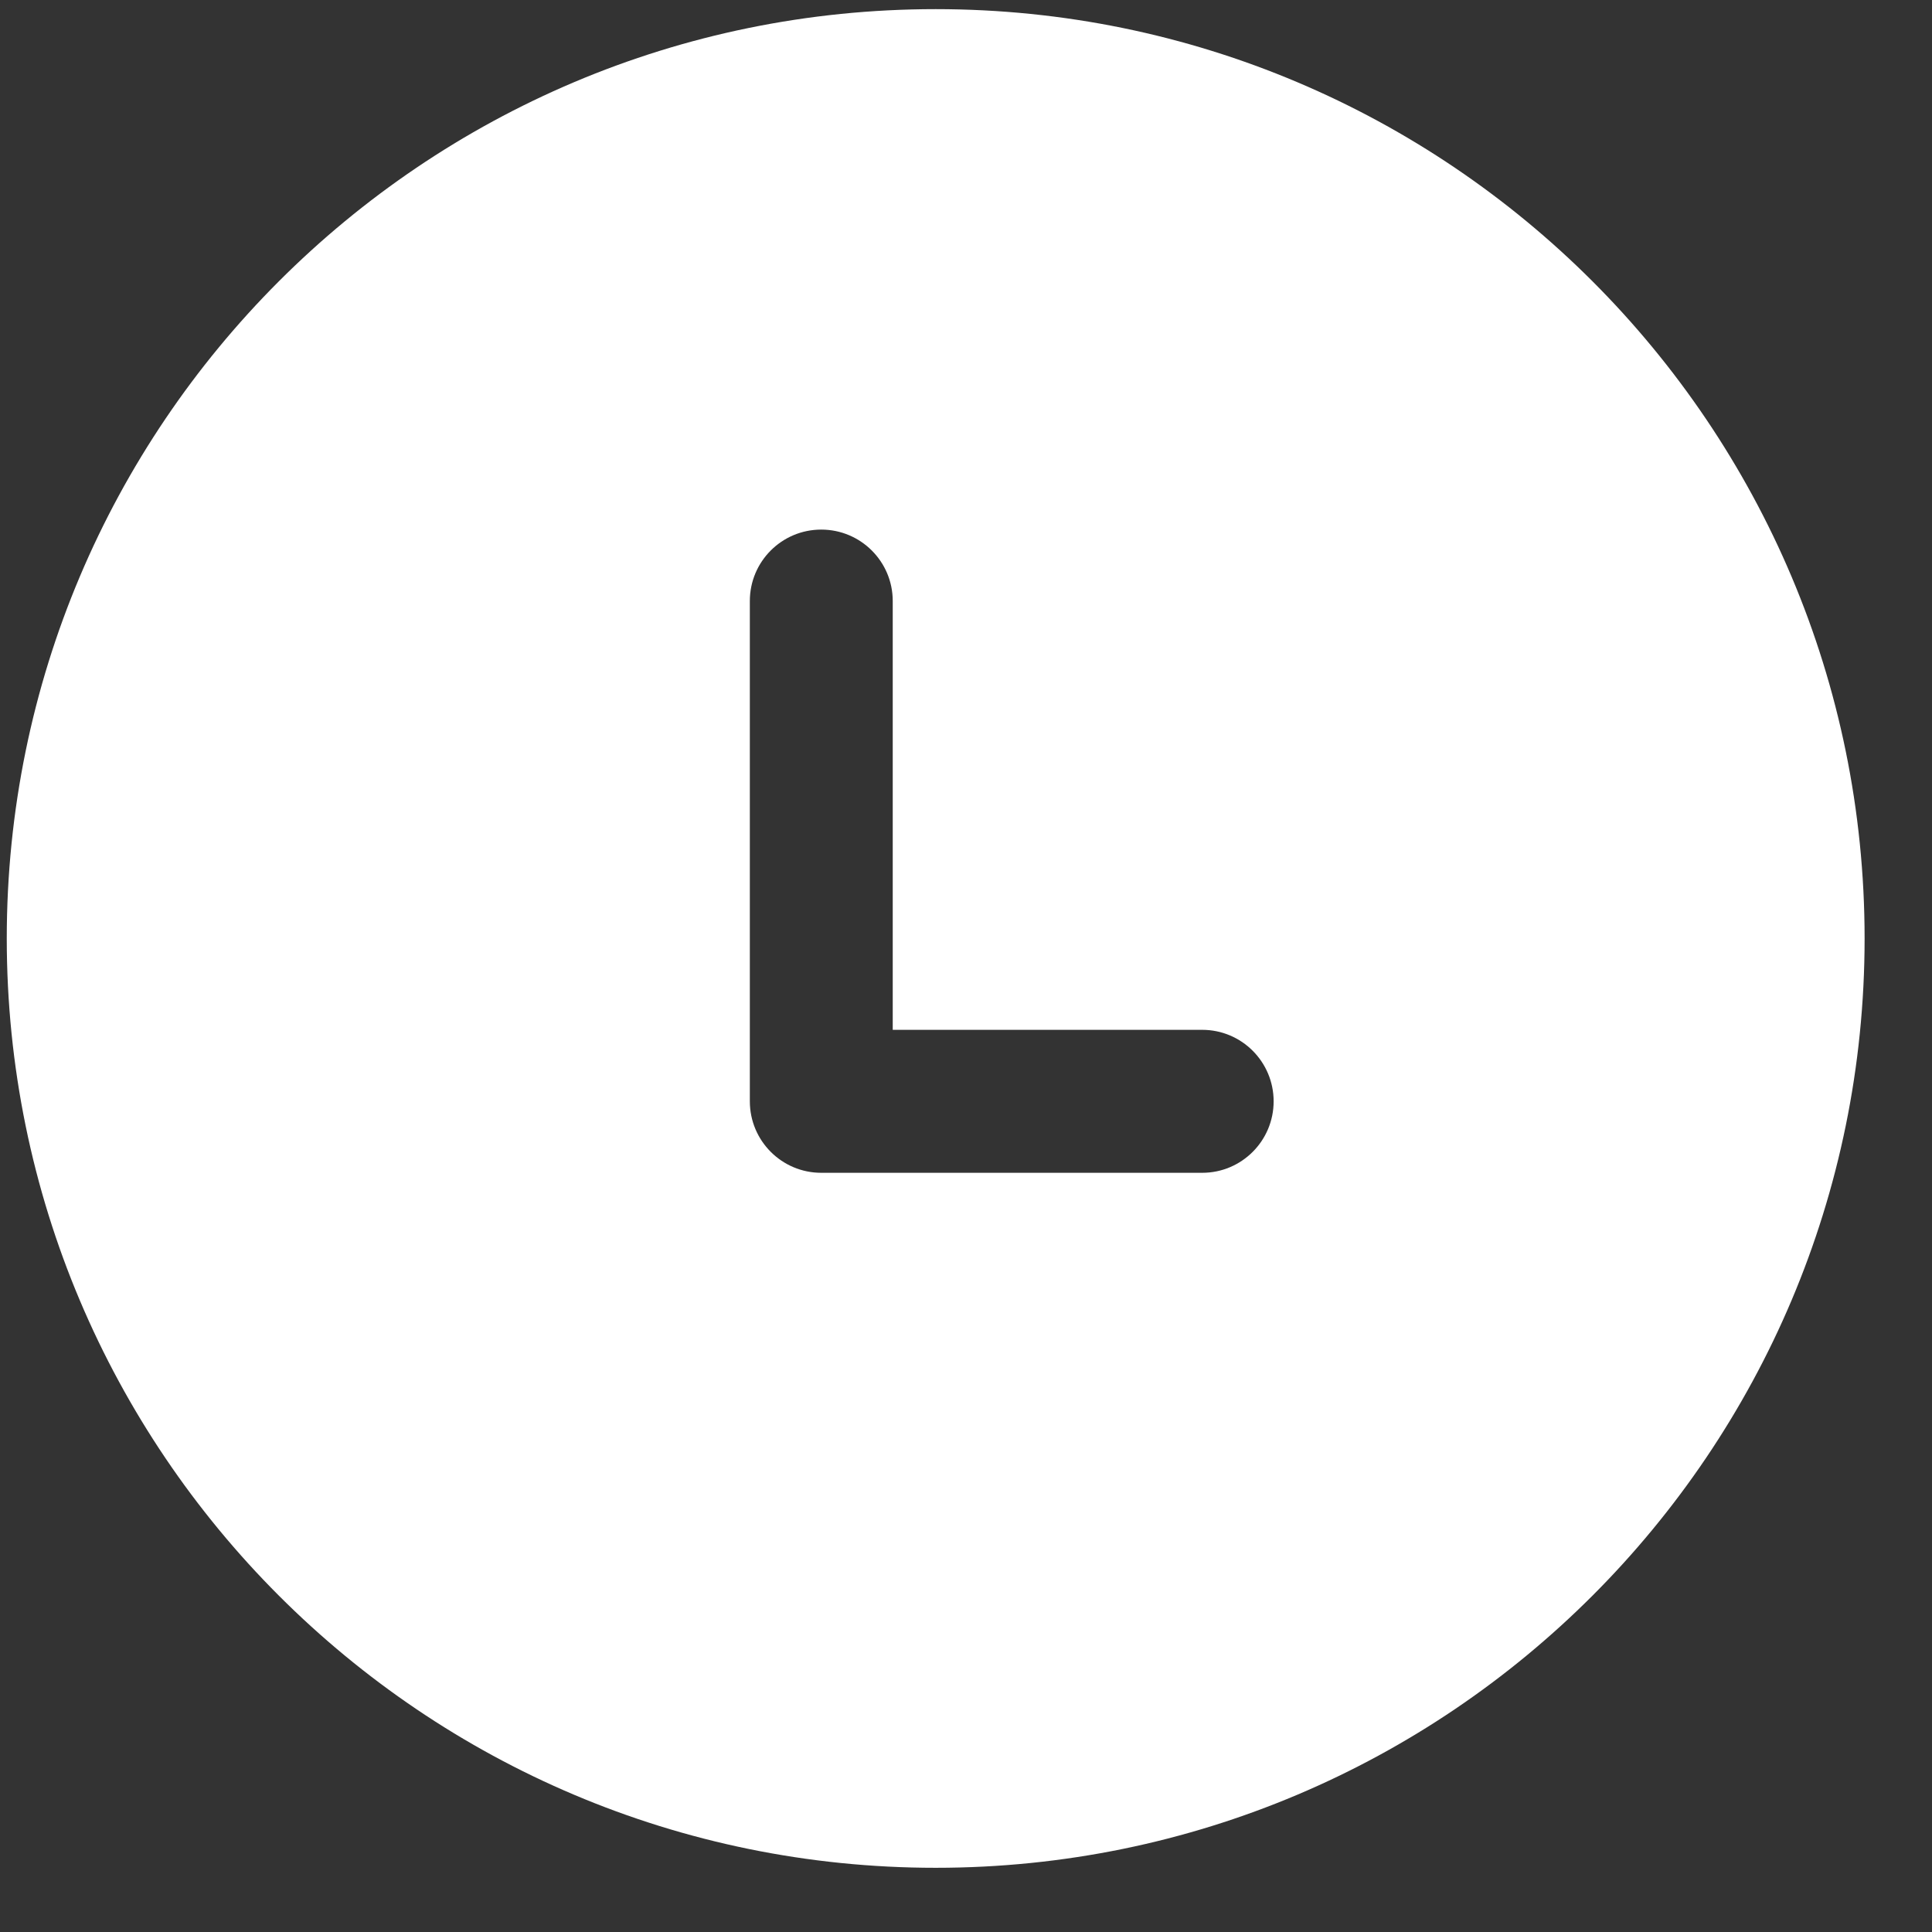 <svg width="26" height="26" viewBox="0 0 26 26" fill="none" xmlns="http://www.w3.org/2000/svg">
<rect x="0" y="0" width="26" height="26" fill="#333333" stroke="none"/>
<path fill-rule="evenodd" clip-rule="evenodd" d="M12.592 25.136C19.496 25.136 25.093 19.537 25.093 12.63C25.093 5.722 19.496 0.123 12.592 0.123C5.688 0.123 0.091 5.722 0.091 12.63C0.091 19.537 5.688 25.136 12.592 25.136ZM12.014 13.859H16.179C16.71 13.859 17.14 14.29 17.14 14.821C17.14 15.352 16.71 15.783 16.179 15.783H11.052C10.521 15.783 10.091 15.352 10.091 14.821V8.088C10.091 7.557 10.521 7.127 11.052 7.127C11.583 7.127 12.014 7.557 12.014 8.088V13.859Z" fill="white"/>
</svg>
